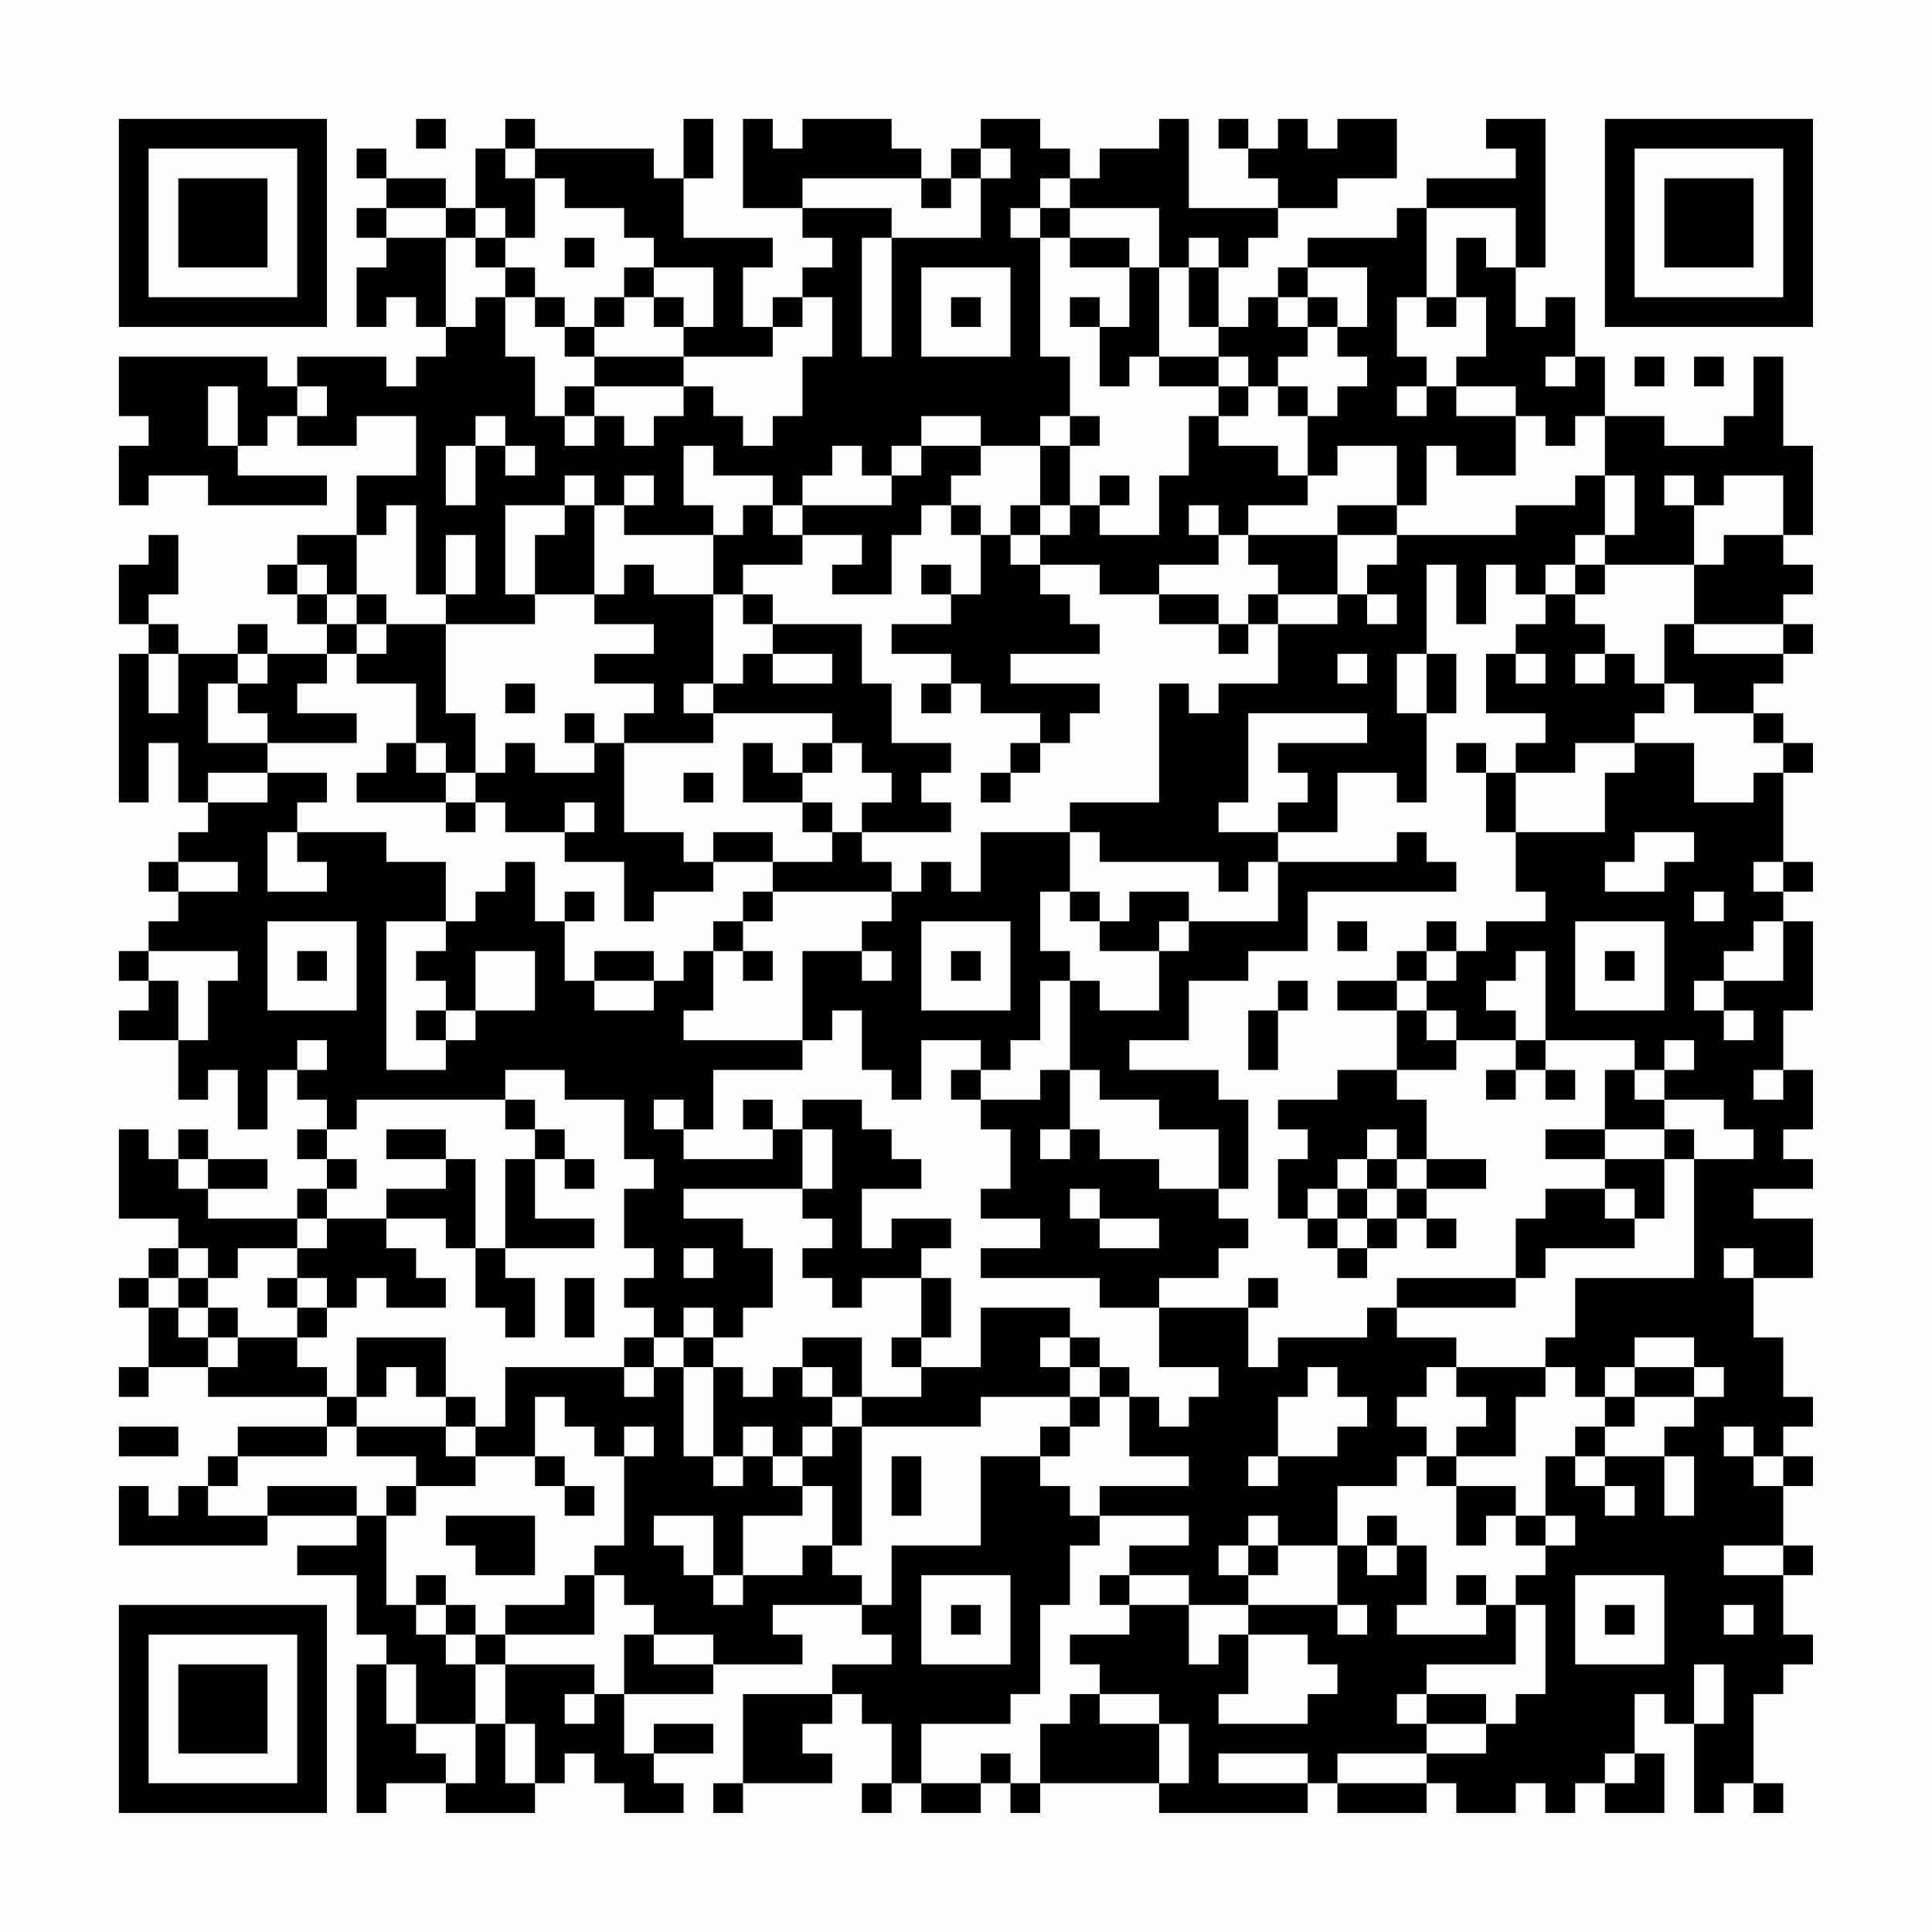 <?xml version="1.0" encoding="UTF-8"?>
<svg xmlns="http://www.w3.org/2000/svg" version="1.1" width="300" height="300" viewBox="0 0 300 300"><rect x="0" y="0" width="300" height="300" fill="#fefefe"/><g transform="scale(4.615)"><g transform="translate(4,4)"><path fill-rule="evenodd" d="M10 0L10 1L11 1L11 0ZM13 0L13 1L12 1L12 3L11 3L11 2L9 2L9 1L8 1L8 2L9 2L9 3L8 3L8 4L9 4L9 5L8 5L8 7L9 7L9 6L10 6L10 7L11 7L11 8L10 8L10 9L9 9L9 8L6 8L6 9L5 9L5 8L0 8L0 10L1 10L1 11L0 11L0 13L1 13L1 12L3 12L3 13L7 13L7 12L4 12L4 11L5 11L5 10L6 10L6 11L8 11L8 10L10 10L10 12L8 12L8 14L6 14L6 15L5 15L5 16L6 16L6 17L7 17L7 18L5 18L5 17L4 17L4 18L2 18L2 17L1 17L1 16L2 16L2 14L1 14L1 15L0 15L0 17L1 17L1 18L0 18L0 23L1 23L1 21L2 21L2 23L3 23L3 24L2 24L2 25L1 25L1 26L2 26L2 27L1 27L1 28L0 28L0 29L1 29L1 30L0 30L0 31L2 31L2 33L3 33L3 32L4 32L4 34L5 34L5 32L6 32L6 33L7 33L7 34L6 34L6 35L7 35L7 36L6 36L6 37L3 37L3 36L5 36L5 35L3 35L3 34L2 34L2 35L1 35L1 34L0 34L0 37L2 37L2 38L1 38L1 39L0 39L0 40L1 40L1 42L0 42L0 43L1 43L1 42L3 42L3 43L7 43L7 44L4 44L4 45L3 45L3 46L2 46L2 47L1 47L1 46L0 46L0 48L5 48L5 47L8 47L8 48L6 48L6 49L8 49L8 51L9 51L9 52L8 52L8 57L9 57L9 56L11 56L11 57L14 57L14 56L15 56L15 55L16 55L16 56L17 56L17 57L19 57L19 56L18 56L18 55L20 55L20 54L18 54L18 55L17 55L17 53L20 53L20 52L23 52L23 51L22 51L22 50L25 50L25 51L26 51L26 52L24 52L24 53L21 53L21 56L20 56L20 57L21 57L21 56L24 56L24 55L23 55L23 54L24 54L24 53L25 53L25 54L26 54L26 56L25 56L25 57L26 57L26 56L27 56L27 57L29 57L29 56L30 56L30 57L31 57L31 56L35 56L35 57L40 57L40 56L41 56L41 57L44 57L44 56L45 56L45 57L47 57L47 56L48 56L48 57L49 57L49 56L50 56L50 57L52 57L52 55L51 55L51 53L52 53L52 54L53 54L53 57L54 57L54 56L55 56L55 57L56 57L56 56L55 56L55 53L56 53L56 52L57 52L57 51L56 51L56 49L57 49L57 48L56 48L56 46L57 46L57 45L56 45L56 44L57 44L57 43L56 43L56 41L55 41L55 39L57 39L57 37L55 37L55 36L57 36L57 35L56 35L56 34L57 34L57 32L56 32L56 30L57 30L57 27L56 27L56 26L57 26L57 25L56 25L56 22L57 22L57 21L56 21L56 20L55 20L55 19L56 19L56 18L57 18L57 17L56 17L56 16L57 16L57 15L56 15L56 14L57 14L57 11L56 11L56 8L55 8L55 10L54 10L54 11L52 11L52 10L50 10L50 8L49 8L49 6L48 6L48 7L47 7L47 5L48 5L48 0L46 0L46 1L47 1L47 2L44 2L44 3L43 3L43 4L40 4L40 5L39 5L39 6L38 6L38 7L37 7L37 5L38 5L38 4L39 4L39 3L41 3L41 2L43 2L43 0L41 0L41 1L40 1L40 0L39 0L39 1L38 1L38 0L37 0L37 1L38 1L38 2L39 2L39 3L36 3L36 0L35 0L35 1L33 1L33 2L32 2L32 1L31 1L31 0L29 0L29 1L28 1L28 2L27 2L27 1L26 1L26 0L23 0L23 1L22 1L22 0L21 0L21 3L23 3L23 4L24 4L24 5L23 5L23 6L22 6L22 7L21 7L21 5L22 5L22 4L19 4L19 2L20 2L20 0L19 0L19 2L18 2L18 1L14 1L14 0ZM13 1L13 2L14 2L14 4L13 4L13 3L12 3L12 4L11 4L11 3L9 3L9 4L11 4L11 7L12 7L12 6L13 6L13 8L14 8L14 10L15 10L15 11L16 11L16 10L17 10L17 11L18 11L18 10L19 10L19 9L20 9L20 10L21 10L21 11L22 11L22 10L23 10L23 8L24 8L24 6L23 6L23 7L22 7L22 8L19 8L19 7L20 7L20 5L18 5L18 4L17 4L17 3L15 3L15 2L14 2L14 1ZM29 1L29 2L28 2L28 3L27 3L27 2L23 2L23 3L26 3L26 4L25 4L25 8L26 8L26 4L29 4L29 2L30 2L30 1ZM31 2L31 3L30 3L30 4L31 4L31 8L32 8L32 10L31 10L31 11L29 11L29 10L27 10L27 11L26 11L26 12L25 12L25 11L24 11L24 12L23 12L23 13L22 13L22 12L20 12L20 11L19 11L19 13L20 13L20 14L17 14L17 13L18 13L18 12L17 12L17 13L16 13L16 12L15 12L15 13L13 13L13 16L14 16L14 17L11 17L11 16L12 16L12 14L11 14L11 16L10 16L10 13L9 13L9 14L8 14L8 16L7 16L7 15L6 15L6 16L7 16L7 17L8 17L8 18L7 18L7 19L6 19L6 20L8 20L8 21L5 21L5 20L4 20L4 19L5 19L5 18L4 18L4 19L3 19L3 21L5 21L5 22L3 22L3 23L5 23L5 22L7 22L7 23L6 23L6 24L5 24L5 26L7 26L7 25L6 25L6 24L9 24L9 25L11 25L11 27L9 27L9 32L11 32L11 31L12 31L12 30L14 30L14 28L12 28L12 30L11 30L11 29L10 29L10 28L11 28L11 27L12 27L12 26L13 26L13 25L14 25L14 27L15 27L15 29L16 29L16 30L18 30L18 29L19 29L19 28L20 28L20 30L19 30L19 31L23 31L23 32L20 32L20 34L19 34L19 33L18 33L18 34L19 34L19 35L22 35L22 34L23 34L23 36L19 36L19 37L21 37L21 38L22 38L22 40L21 40L21 41L20 41L20 40L19 40L19 41L18 41L18 40L17 40L17 39L18 39L18 38L17 38L17 36L18 36L18 35L17 35L17 33L15 33L15 32L13 32L13 33L8 33L8 34L7 34L7 35L8 35L8 36L7 36L7 37L6 37L6 38L4 38L4 39L3 39L3 38L2 38L2 39L1 39L1 40L2 40L2 41L3 41L3 42L4 42L4 41L6 41L6 42L7 42L7 43L8 43L8 44L7 44L7 45L4 45L4 46L3 46L3 47L5 47L5 46L8 46L8 47L9 47L9 50L10 50L10 51L11 51L11 52L12 52L12 54L10 54L10 52L9 52L9 54L10 54L10 55L11 55L11 56L12 56L12 54L13 54L13 56L14 56L14 54L13 54L13 52L16 52L16 53L15 53L15 54L16 54L16 53L17 53L17 51L18 51L18 52L20 52L20 51L18 51L18 50L17 50L17 49L16 49L16 48L17 48L17 45L18 45L18 44L17 44L17 45L16 45L16 44L15 44L15 43L14 43L14 45L12 45L12 44L13 44L13 42L17 42L17 43L18 43L18 42L19 42L19 45L20 45L20 46L21 46L21 45L22 45L22 46L23 46L23 47L21 47L21 49L20 49L20 47L18 47L18 48L19 48L19 49L20 49L20 50L21 50L21 49L23 49L23 48L24 48L24 49L25 49L25 50L26 50L26 48L29 48L29 45L31 45L31 46L32 46L32 47L33 47L33 48L32 48L32 50L31 50L31 53L30 53L30 54L27 54L27 56L29 56L29 55L30 55L30 56L31 56L31 54L32 54L32 53L33 53L33 54L35 54L35 56L36 56L36 54L35 54L35 53L33 53L33 52L32 52L32 51L34 51L34 50L36 50L36 52L37 52L37 51L38 51L38 53L37 53L37 54L40 54L40 53L41 53L41 52L40 52L40 51L38 51L38 50L41 50L41 51L42 51L42 50L41 50L41 48L42 48L42 49L43 49L43 48L44 48L44 50L43 50L43 51L46 51L46 50L47 50L47 52L44 52L44 53L43 53L43 54L44 54L44 55L41 55L41 56L44 56L44 55L46 55L46 54L47 54L47 53L48 53L48 50L47 50L47 49L48 49L48 48L49 48L49 47L48 47L48 45L49 45L49 46L50 46L50 47L51 47L51 46L50 46L50 45L52 45L52 47L53 47L53 45L52 45L52 44L53 44L53 43L54 43L54 42L53 42L53 41L51 41L51 42L50 42L50 43L49 43L49 42L48 42L48 41L49 41L49 39L53 39L53 35L55 35L55 34L54 34L54 33L52 33L52 32L53 32L53 31L52 31L52 32L51 32L51 31L48 31L48 28L47 28L47 29L46 29L46 30L47 30L47 31L45 31L45 30L44 30L44 29L45 29L45 28L46 28L46 27L48 27L48 26L47 26L47 24L50 24L50 22L51 22L51 21L53 21L53 23L55 23L55 22L56 22L56 21L55 21L55 20L53 20L53 19L52 19L52 17L53 17L53 18L56 18L56 17L53 17L53 15L54 15L54 14L56 14L56 12L54 12L54 13L53 13L53 12L52 12L52 13L53 13L53 15L50 15L50 14L51 14L51 12L50 12L50 10L49 10L49 11L48 11L48 10L47 10L47 9L45 9L45 8L46 8L46 6L45 6L45 4L46 4L46 5L47 5L47 3L44 3L44 6L43 6L43 8L44 8L44 9L43 9L43 10L44 10L44 9L45 9L45 10L47 10L47 12L45 12L45 11L44 11L44 13L43 13L43 11L41 11L41 12L40 12L40 10L41 10L41 9L42 9L42 8L41 8L41 7L42 7L42 5L40 5L40 6L39 6L39 7L40 7L40 8L39 8L39 9L38 9L38 8L37 8L37 7L36 7L36 5L37 5L37 4L36 4L36 5L35 5L35 3L32 3L32 2ZM31 3L31 4L32 4L32 5L34 5L34 7L33 7L33 6L32 6L32 7L33 7L33 9L34 9L34 8L35 8L35 9L37 9L37 10L36 10L36 12L35 12L35 14L33 14L33 13L34 13L34 12L33 12L33 13L32 13L32 11L33 11L33 10L32 10L32 11L31 11L31 13L30 13L30 14L29 14L29 13L28 13L28 12L29 12L29 11L27 11L27 12L26 12L26 13L23 13L23 14L22 14L22 13L21 13L21 14L20 14L20 16L18 16L18 15L17 15L17 16L16 16L16 13L15 13L15 14L14 14L14 16L16 16L16 17L18 17L18 18L16 18L16 19L18 19L18 20L17 20L17 21L16 21L16 20L15 20L15 21L16 21L16 22L14 22L14 21L13 21L13 22L12 22L12 20L11 20L11 17L9 17L9 16L8 16L8 17L9 17L9 18L8 18L8 19L10 19L10 21L9 21L9 22L8 22L8 23L11 23L11 24L12 24L12 23L13 23L13 24L15 24L15 25L17 25L17 27L18 27L18 26L20 26L20 25L22 25L22 26L21 26L21 27L20 27L20 28L21 28L21 29L22 29L22 28L21 28L21 27L22 27L22 26L26 26L26 27L25 27L25 28L23 28L23 31L24 31L24 30L25 30L25 32L26 32L26 33L27 33L27 31L29 31L29 32L28 32L28 33L29 33L29 34L30 34L30 36L29 36L29 37L31 37L31 38L29 38L29 39L33 39L33 40L35 40L35 42L37 42L37 43L36 43L36 44L35 44L35 43L34 43L34 42L33 42L33 41L32 41L32 40L29 40L29 42L27 42L27 41L28 41L28 39L27 39L27 38L28 38L28 37L26 37L26 38L25 38L25 36L27 36L27 35L26 35L26 34L25 34L25 33L23 33L23 34L24 34L24 36L23 36L23 37L24 37L24 38L23 38L23 39L24 39L24 40L25 40L25 39L27 39L27 41L26 41L26 42L27 42L27 43L25 43L25 41L23 41L23 42L22 42L22 43L21 43L21 42L20 42L20 41L19 41L19 42L20 42L20 45L21 45L21 44L22 44L22 45L23 45L23 46L24 46L24 48L25 48L25 44L29 44L29 43L32 43L32 44L31 44L31 45L32 45L32 44L33 44L33 43L34 43L34 45L36 45L36 46L33 46L33 47L36 47L36 48L34 48L34 49L33 49L33 50L34 50L34 49L36 49L36 50L38 50L38 49L39 49L39 48L41 48L41 46L43 46L43 45L44 45L44 46L45 46L45 48L46 48L46 47L47 47L47 48L48 48L48 47L47 47L47 46L45 46L45 45L47 45L47 43L48 43L48 42L45 42L45 41L43 41L43 40L47 40L47 39L48 39L48 38L51 38L51 37L52 37L52 35L53 35L53 34L52 34L52 33L51 33L51 32L50 32L50 34L48 34L48 35L50 35L50 36L48 36L48 37L47 37L47 39L43 39L43 40L42 40L42 41L39 41L39 42L38 42L38 40L39 40L39 39L38 39L38 40L35 40L35 39L37 39L37 38L38 38L38 37L37 37L37 36L38 36L38 33L37 33L37 32L34 32L34 31L36 31L36 29L38 29L38 28L40 28L40 26L45 26L45 25L44 25L44 24L43 24L43 25L39 25L39 24L41 24L41 22L43 22L43 23L44 23L44 20L45 20L45 18L44 18L44 15L45 15L45 17L46 17L46 15L47 15L47 16L48 16L48 17L47 17L47 18L46 18L46 20L48 20L48 21L47 21L47 22L46 22L46 21L45 21L45 22L46 22L46 24L47 24L47 22L49 22L49 21L51 21L51 20L52 20L52 19L51 19L51 18L50 18L50 17L49 17L49 16L50 16L50 15L49 15L49 14L50 14L50 12L49 12L49 13L47 13L47 14L43 14L43 13L41 13L41 14L38 14L38 13L40 13L40 12L39 12L39 11L37 11L37 10L38 10L38 9L37 9L37 8L35 8L35 5L34 5L34 4L32 4L32 3ZM12 4L12 5L13 5L13 6L14 6L14 7L15 7L15 8L16 8L16 9L15 9L15 10L16 10L16 9L19 9L19 8L16 8L16 7L17 7L17 6L18 6L18 7L19 7L19 6L18 6L18 5L17 5L17 6L16 6L16 7L15 7L15 6L14 6L14 5L13 5L13 4ZM15 4L15 5L16 5L16 4ZM27 5L27 8L30 8L30 5ZM28 6L28 7L29 7L29 6ZM40 6L40 7L41 7L41 6ZM44 6L44 7L45 7L45 6ZM48 8L48 9L49 9L49 8ZM51 8L51 9L52 9L52 8ZM53 8L53 9L54 9L54 8ZM3 9L3 11L4 11L4 9ZM6 9L6 10L7 10L7 9ZM39 9L39 10L40 10L40 9ZM12 10L12 11L11 11L11 13L12 13L12 11L13 11L13 12L14 12L14 11L13 11L13 10ZM27 13L27 14L26 14L26 16L24 16L24 15L25 15L25 14L23 14L23 15L21 15L21 16L20 16L20 19L19 19L19 20L20 20L20 21L17 21L17 24L19 24L19 25L20 25L20 24L22 24L22 25L24 25L24 24L25 24L25 25L26 25L26 26L27 26L27 25L28 25L28 26L29 26L29 24L32 24L32 26L31 26L31 28L32 28L32 29L31 29L31 31L30 31L30 32L29 32L29 33L31 33L31 32L32 32L32 34L31 34L31 35L32 35L32 34L33 34L33 35L35 35L35 36L37 36L37 34L35 34L35 33L33 33L33 32L32 32L32 29L33 29L33 30L35 30L35 28L36 28L36 27L39 27L39 25L38 25L38 26L37 26L37 25L33 25L33 24L32 24L32 23L35 23L35 19L36 19L36 20L37 20L37 19L39 19L39 17L41 17L41 16L42 16L42 17L43 17L43 16L42 16L42 15L43 15L43 14L41 14L41 16L39 16L39 15L38 15L38 14L37 14L37 13L36 13L36 14L37 14L37 15L35 15L35 16L33 16L33 15L31 15L31 14L32 14L32 13L31 13L31 14L30 14L30 15L31 15L31 16L32 16L32 17L33 17L33 18L30 18L30 19L33 19L33 20L32 20L32 21L31 21L31 20L29 20L29 19L28 19L28 18L26 18L26 17L28 17L28 16L29 16L29 14L28 14L28 13ZM27 15L27 16L28 16L28 15ZM48 15L48 16L49 16L49 15ZM21 16L21 17L22 17L22 18L21 18L21 19L20 19L20 20L24 20L24 21L23 21L23 22L22 22L22 21L21 21L21 23L23 23L23 24L24 24L24 23L23 23L23 22L24 22L24 21L25 21L25 22L26 22L26 23L25 23L25 24L28 24L28 23L27 23L27 22L28 22L28 21L26 21L26 19L25 19L25 17L22 17L22 16ZM35 16L35 17L37 17L37 18L38 18L38 17L39 17L39 16L38 16L38 17L37 17L37 16ZM1 18L1 20L2 20L2 18ZM22 18L22 19L24 19L24 18ZM41 18L41 19L42 19L42 18ZM43 18L43 20L44 20L44 18ZM47 18L47 19L48 19L48 18ZM49 18L49 19L50 19L50 18ZM13 19L13 20L14 20L14 19ZM27 19L27 20L28 20L28 19ZM38 20L38 23L37 23L37 24L39 24L39 23L40 23L40 22L39 22L39 21L42 21L42 20ZM10 21L10 22L11 22L11 23L12 23L12 22L11 22L11 21ZM30 21L30 22L29 22L29 23L30 23L30 22L31 22L31 21ZM19 22L19 23L20 23L20 22ZM15 23L15 24L16 24L16 23ZM51 24L51 25L50 25L50 26L52 26L52 25L53 25L53 24ZM2 25L2 26L4 26L4 25ZM55 25L55 26L56 26L56 25ZM15 26L15 27L16 27L16 26ZM32 26L32 27L33 27L33 28L35 28L35 27L36 27L36 26L34 26L34 27L33 27L33 26ZM53 26L53 27L54 27L54 26ZM5 27L5 30L8 30L8 27ZM27 27L27 30L30 30L30 27ZM41 27L41 28L42 28L42 27ZM44 27L44 28L43 28L43 29L41 29L41 30L43 30L43 32L41 32L41 33L39 33L39 34L40 34L40 35L39 35L39 37L40 37L40 38L41 38L41 39L42 39L42 38L43 38L43 37L44 37L44 38L45 38L45 37L44 37L44 36L46 36L46 35L44 35L44 33L43 33L43 32L45 32L45 31L44 31L44 30L43 30L43 29L44 29L44 28L45 28L45 27ZM49 27L49 30L52 30L52 27ZM55 27L55 28L54 28L54 29L53 29L53 30L54 30L54 31L55 31L55 30L54 30L54 29L56 29L56 27ZM1 28L1 29L2 29L2 31L3 31L3 29L4 29L4 28ZM6 28L6 29L7 29L7 28ZM16 28L16 29L18 29L18 28ZM25 28L25 29L26 29L26 28ZM28 28L28 29L29 29L29 28ZM50 28L50 29L51 29L51 28ZM39 29L39 30L38 30L38 32L39 32L39 30L40 30L40 29ZM10 30L10 31L11 31L11 30ZM6 31L6 32L7 32L7 31ZM47 31L47 32L46 32L46 33L47 33L47 32L48 32L48 33L49 33L49 32L48 32L48 31ZM55 32L55 33L56 33L56 32ZM13 33L13 34L14 34L14 35L13 35L13 38L12 38L12 35L11 35L11 34L9 34L9 35L11 35L11 36L9 36L9 37L7 37L7 38L6 38L6 39L5 39L5 40L6 40L6 41L7 41L7 40L8 40L8 39L9 39L9 40L11 40L11 39L10 39L10 38L9 38L9 37L11 37L11 38L12 38L12 40L13 40L13 41L14 41L14 39L13 39L13 38L16 38L16 37L14 37L14 35L15 35L15 36L16 36L16 35L15 35L15 34L14 34L14 33ZM21 33L21 34L22 34L22 33ZM42 34L42 35L41 35L41 36L40 36L40 37L41 37L41 38L42 38L42 37L43 37L43 36L44 36L44 35L43 35L43 34ZM50 34L50 35L52 35L52 34ZM2 35L2 36L3 36L3 35ZM42 35L42 36L41 36L41 37L42 37L42 36L43 36L43 35ZM32 36L32 37L33 37L33 38L35 38L35 37L33 37L33 36ZM50 36L50 37L51 37L51 36ZM19 38L19 39L20 39L20 38ZM54 38L54 39L55 39L55 38ZM2 39L2 40L3 40L3 41L4 41L4 40L3 40L3 39ZM6 39L6 40L7 40L7 39ZM15 39L15 41L16 41L16 39ZM8 41L8 43L9 43L9 42L10 42L10 43L11 43L11 44L8 44L8 45L10 45L10 46L9 46L9 47L10 47L10 46L12 46L12 45L11 45L11 44L12 44L12 43L11 43L11 41ZM17 41L17 42L18 42L18 41ZM31 41L31 42L32 42L32 43L33 43L33 42L32 42L32 41ZM23 42L23 43L24 43L24 44L23 44L23 45L24 45L24 44L25 44L25 43L24 43L24 42ZM40 42L40 43L39 43L39 45L38 45L38 46L39 46L39 45L41 45L41 44L42 44L42 43L41 43L41 42ZM44 42L44 43L43 43L43 44L44 44L44 45L45 45L45 44L46 44L46 43L45 43L45 42ZM51 42L51 43L50 43L50 44L49 44L49 45L50 45L50 44L51 44L51 43L53 43L53 42ZM0 44L0 45L2 45L2 44ZM54 44L54 45L55 45L55 46L56 46L56 45L55 45L55 44ZM14 45L14 46L15 46L15 47L16 47L16 46L15 46L15 45ZM26 45L26 47L27 47L27 45ZM11 47L11 48L12 48L12 49L14 49L14 47ZM38 47L38 48L37 48L37 49L38 49L38 48L39 48L39 47ZM42 47L42 48L43 48L43 47ZM54 48L54 49L56 49L56 48ZM10 49L10 50L11 50L11 51L12 51L12 52L13 52L13 51L16 51L16 49L15 49L15 50L13 50L13 51L12 51L12 50L11 50L11 49ZM27 49L27 52L30 52L30 49ZM45 49L45 50L46 50L46 49ZM49 49L49 52L52 52L52 49ZM28 50L28 51L29 51L29 50ZM50 50L50 51L51 51L51 50ZM54 50L54 51L55 51L55 50ZM53 52L53 54L54 54L54 52ZM44 53L44 54L46 54L46 53ZM37 55L37 56L40 56L40 55ZM50 55L50 56L51 56L51 55ZM0 0L0 7L7 7L7 0ZM1 1L1 6L6 6L6 1ZM2 2L2 5L5 5L5 2ZM50 0L50 7L57 7L57 0ZM51 1L51 6L56 6L56 1ZM52 2L52 5L55 5L55 2ZM0 50L0 57L7 57L7 50ZM1 51L1 56L6 56L6 51ZM2 52L2 55L5 55L5 52Z" fill="#000000"/></g></g></svg>

